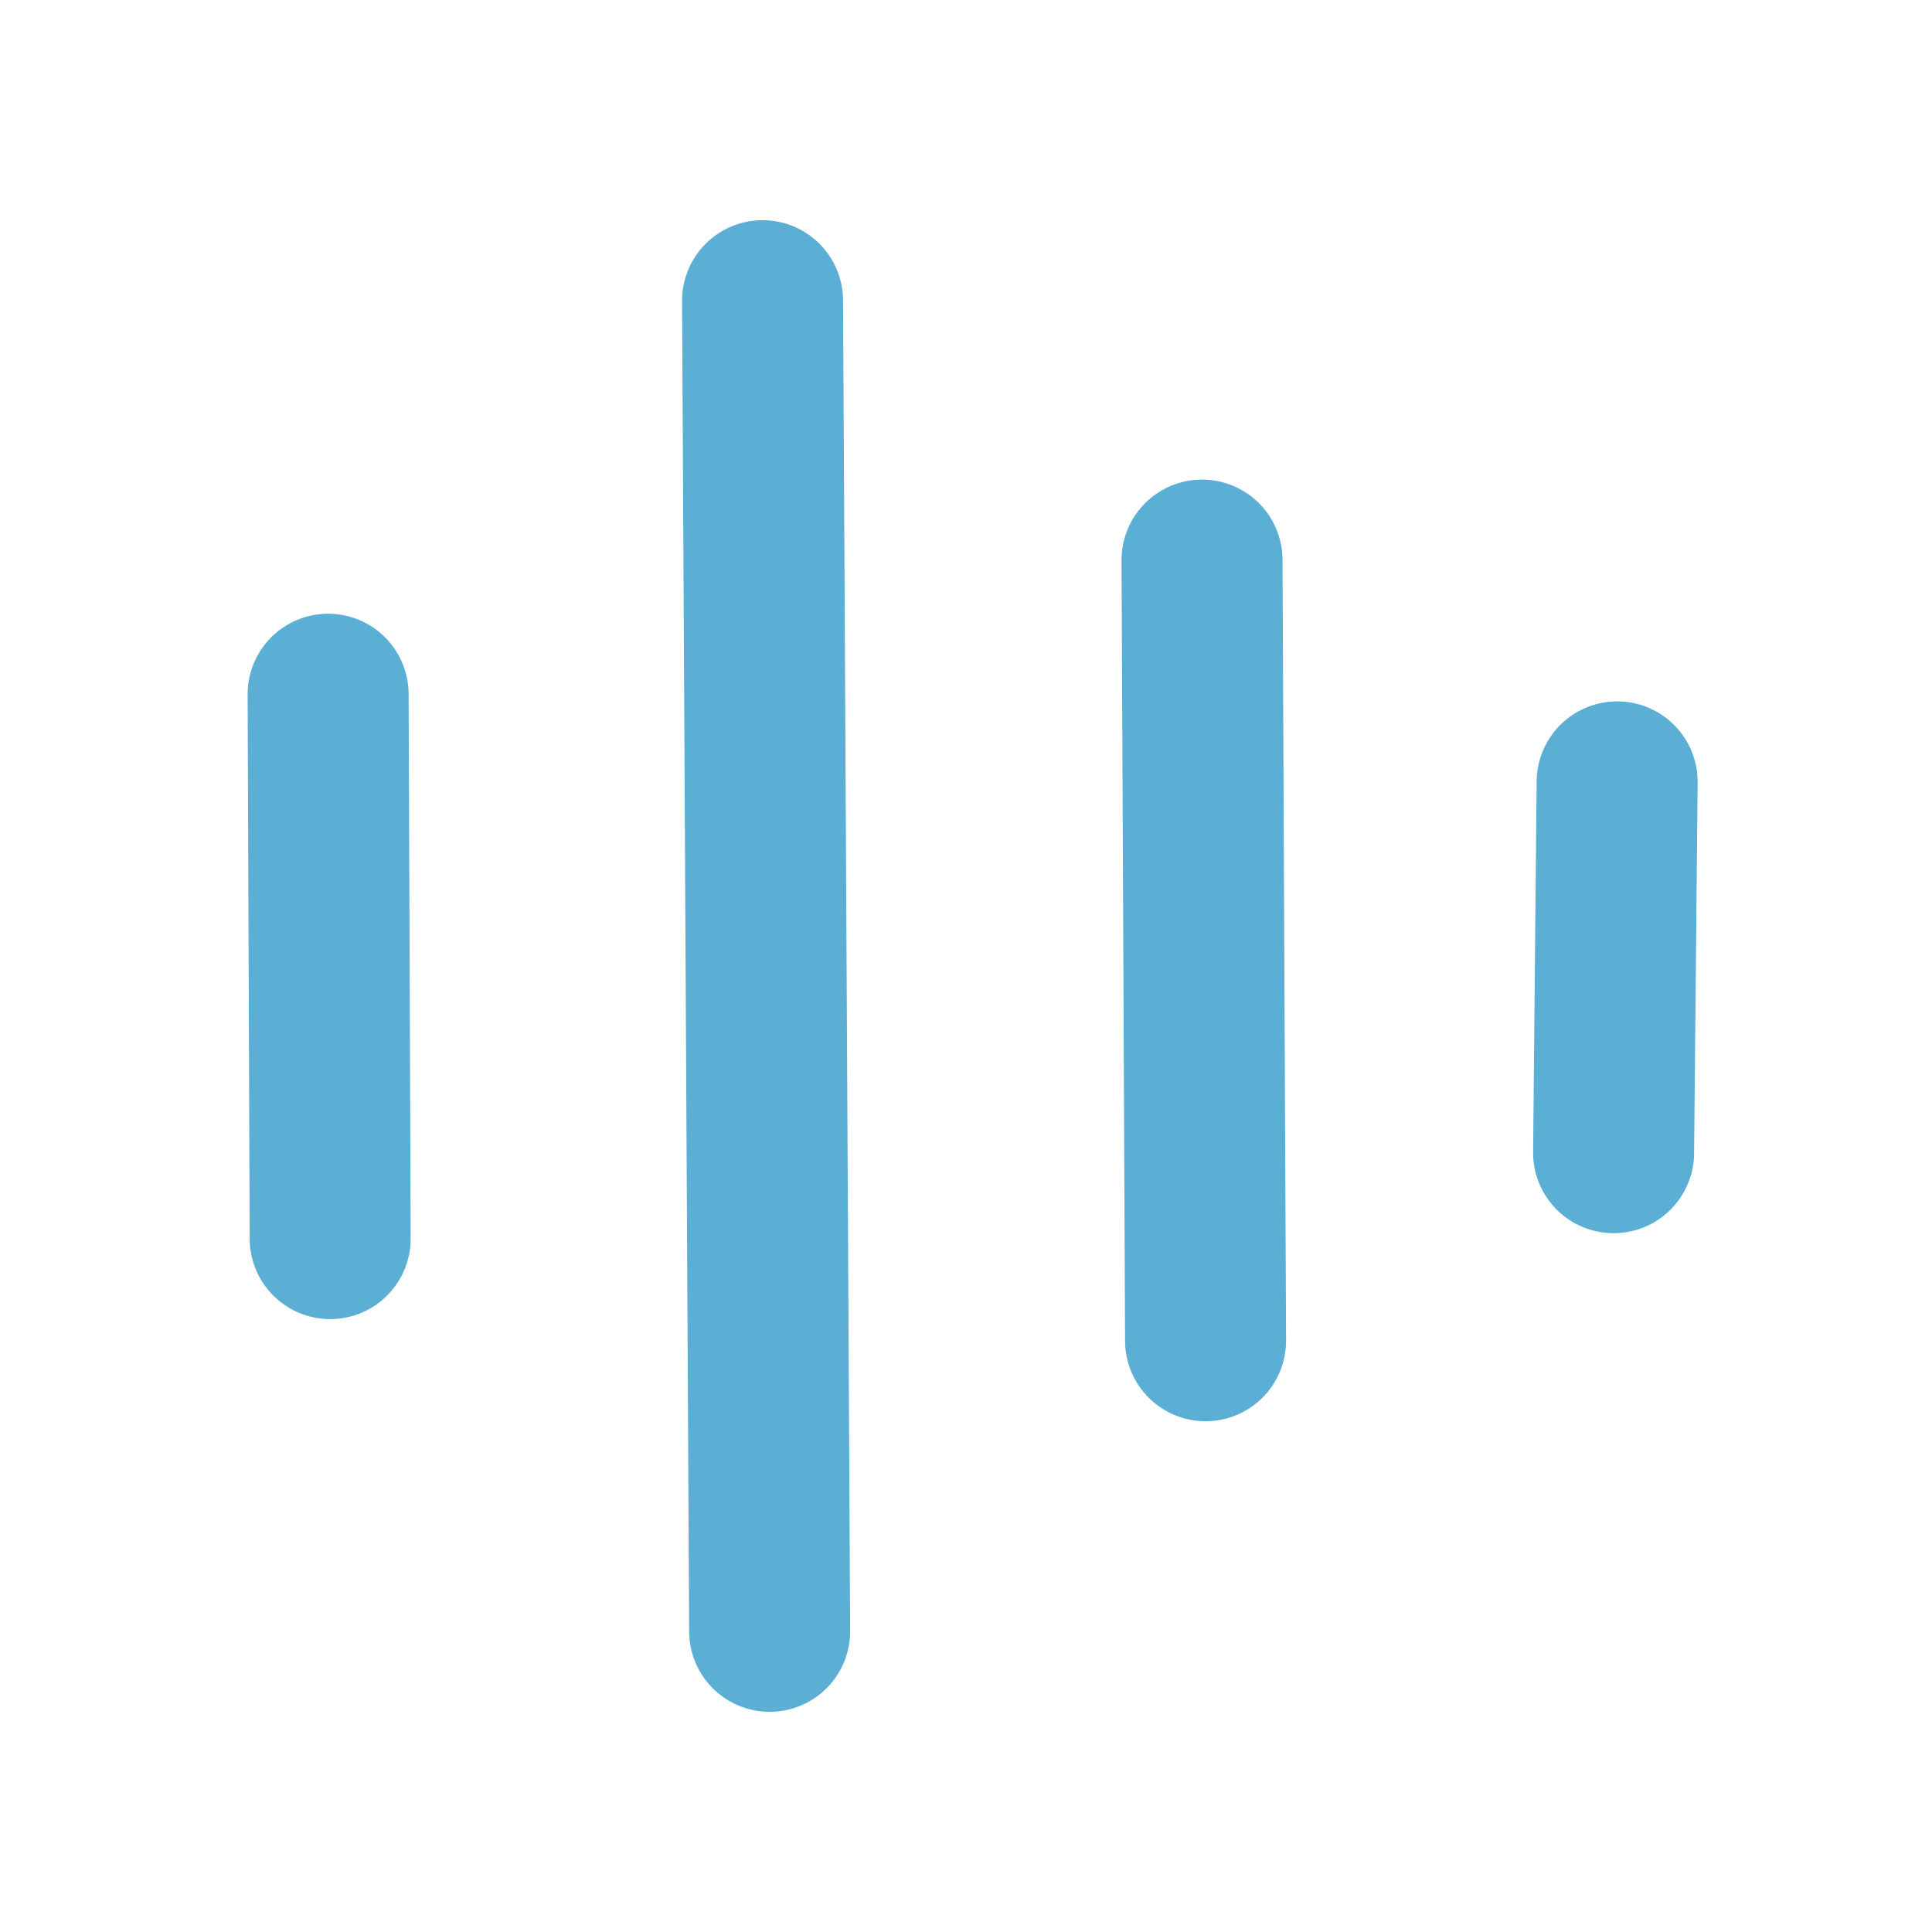 <svg width="30" height="30" viewBox="0 0 30 30" fill="none" xmlns="http://www.w3.org/2000/svg">
<g clip-path="url(#clip0_171_596)">
<path d="M5.095 10.78L5.127 19.233" stroke="#5BAFD4" stroke-width="2.5" stroke-linecap="round"/>
<path d="M11.841 4.669L11.951 25.331" stroke="#5BAFD4" stroke-width="2.5" stroke-linecap="round"/>
<path d="M18.665 8.697L18.72 20.819" stroke="#5BAFD4" stroke-width="2.5" stroke-linecap="round"/>
<path d="M25.111 12.141L25.056 17.899" stroke="#5BAFD4" stroke-width="2.5" stroke-linecap="round"/>
</g>
<defs>
<clipPath id="clip0_171_596">
<rect width="24" height="24" fill="white" transform="translate(3 3)"/>
</clipPath>
</defs>
</svg>

